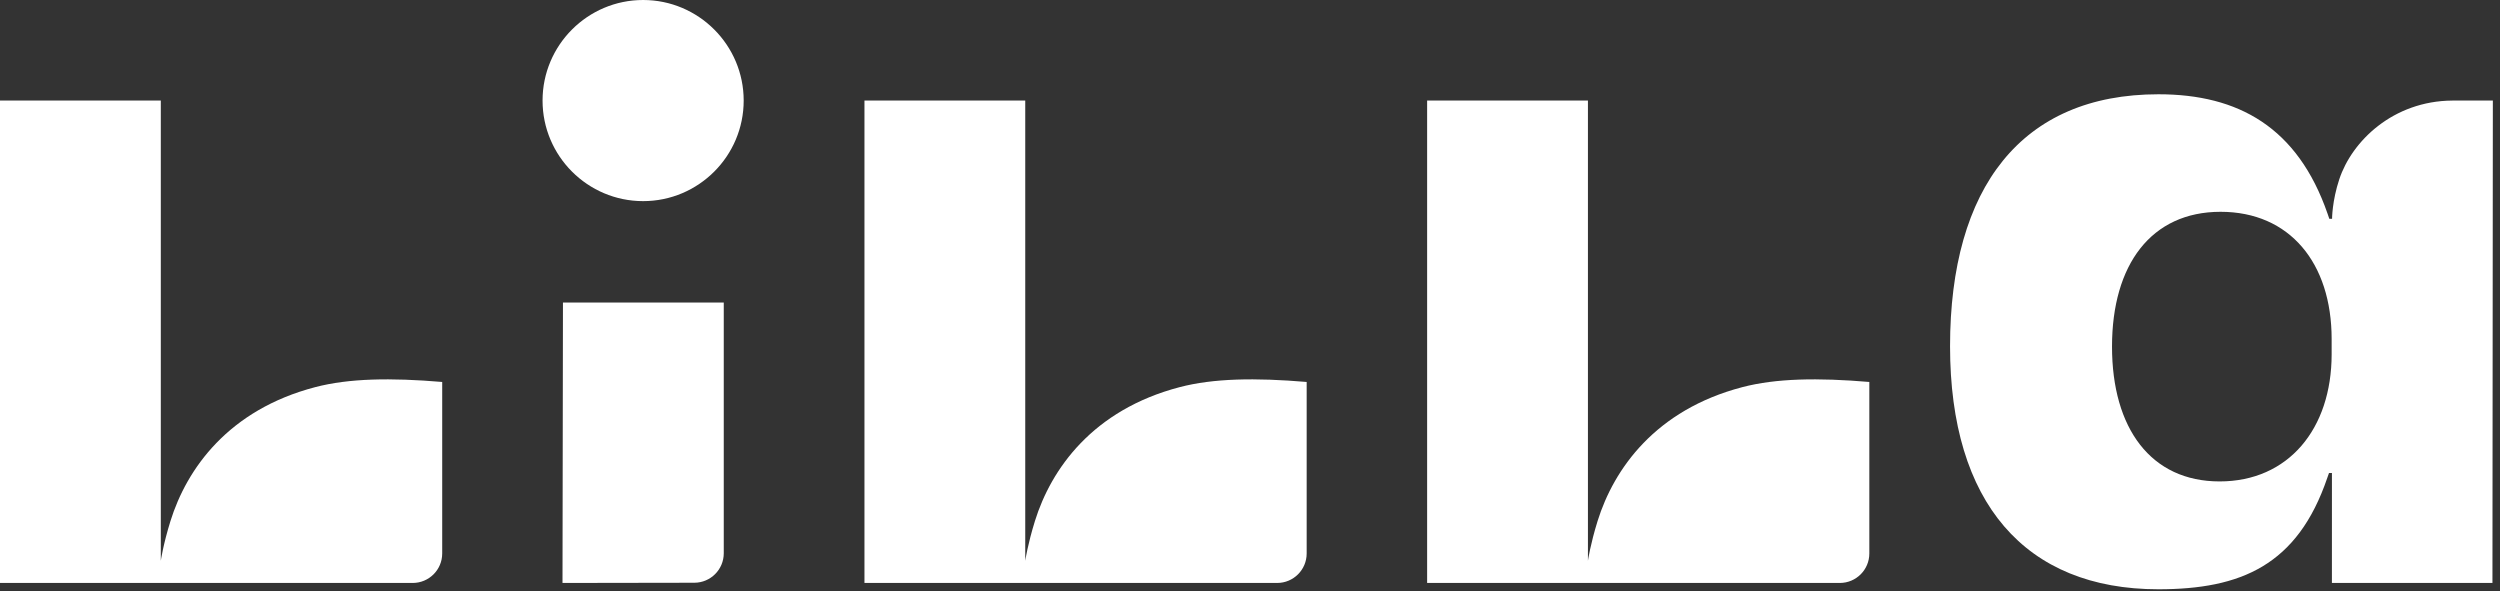 <?xml version="1.0" encoding="UTF-8"?>
<svg width="93px" height="22px" viewBox="0 0 93 22" version="1.1" xmlns="http://www.w3.org/2000/svg" xmlns:xlink="http://www.w3.org/1999/xlink">
    <rect x="0" y="0" width="93" height="22" fill="#333333" stroke="none"/>
    <!-- Generator: Sketch 64 (93537) - https://sketch.com -->
    <title>logo lilla</title>
    <desc>Created with Sketch.</desc>
    <g id="Page-1" stroke="none" stroke-width="1" fill="none" fill-rule="evenodd">
        <g id="logo-lilla" fill="#FFFFFF">
            <path d="M16.45,20.589 L16.45,14.209 C14.533,14.047 12.978,14.074 11.728,14.401 C8.488,15.248 6.946,17.447 6.343,19.377 C6.071,20.25 5.982,20.86 5.982,20.86 L5.982,3.741 L0,3.741 L0,21.686 L15.352,21.686 C15.959,21.686 16.45,21.195 16.45,20.589" id="Fill-1"></path>
            <path d="M48.608,20.589 L48.608,14.209 C46.691,14.047 45.136,14.074 43.886,14.401 C40.646,15.248 39.103,17.447 38.501,19.377 C38.229,20.25 38.139,20.86 38.139,20.86 L38.139,3.741 L32.158,3.741 L32.158,21.686 L47.51,21.686 C48.116,21.686 48.608,21.195 48.608,20.589" id="Fill-3"></path>
            <path d="M69.539,20.589 L69.539,14.209 C67.622,14.047 66.067,14.074 64.817,14.401 C61.577,15.248 60.035,17.447 59.432,19.377 C59.16,20.25 59.071,20.86 59.071,20.86 L59.071,3.741 L53.089,3.741 L53.089,21.686 L68.441,21.686 C69.048,21.686 69.539,21.195 69.539,20.589" id="Fill-5"></path>
            <path d="M25.829,21.678 L20.925,21.686 L20.942,11.253 L26.924,11.253 L26.924,20.581 C26.924,21.186 26.434,21.677 25.829,21.678" id="Fill-7"></path>
            <path d="M86.737,13.175 C86.737,15.963 85.121,17.909 82.569,17.909 C80.013,17.909 78.567,15.934 78.567,12.894 C78.567,9.841 80.027,7.879 82.605,7.879 C85.176,7.879 86.737,9.782 86.737,12.613 L86.737,13.175 Z M86.753,8.139 L86.65,8.139 L86.586,7.951 C85.47,4.733 83.266,3.507 80.294,3.507 C75.203,3.507 72.542,6.969 72.542,12.882 C72.542,18.695 75.33,21.921 80.291,21.921 C83.36,21.921 85.467,21.031 86.575,17.777 L86.639,17.595 L86.748,17.595 L86.747,21.686 L92.719,21.686 L92.734,3.741 L91.226,3.741 C89.021,3.757 87.492,5.25 87.022,6.667 C86.753,7.477 86.753,8.139 86.753,8.139 L86.753,8.139 Z" id="Fill-9"></path>
            <path d="M23.924,0 C21.861,0 20.183,1.678 20.183,3.741 C20.183,5.804 21.861,7.482 23.924,7.482 C25.987,7.482 27.665,5.804 27.665,3.741 C27.665,1.678 25.987,0 23.924,0" id="Fill-11"></path>
        </g>
    </g>
</svg>